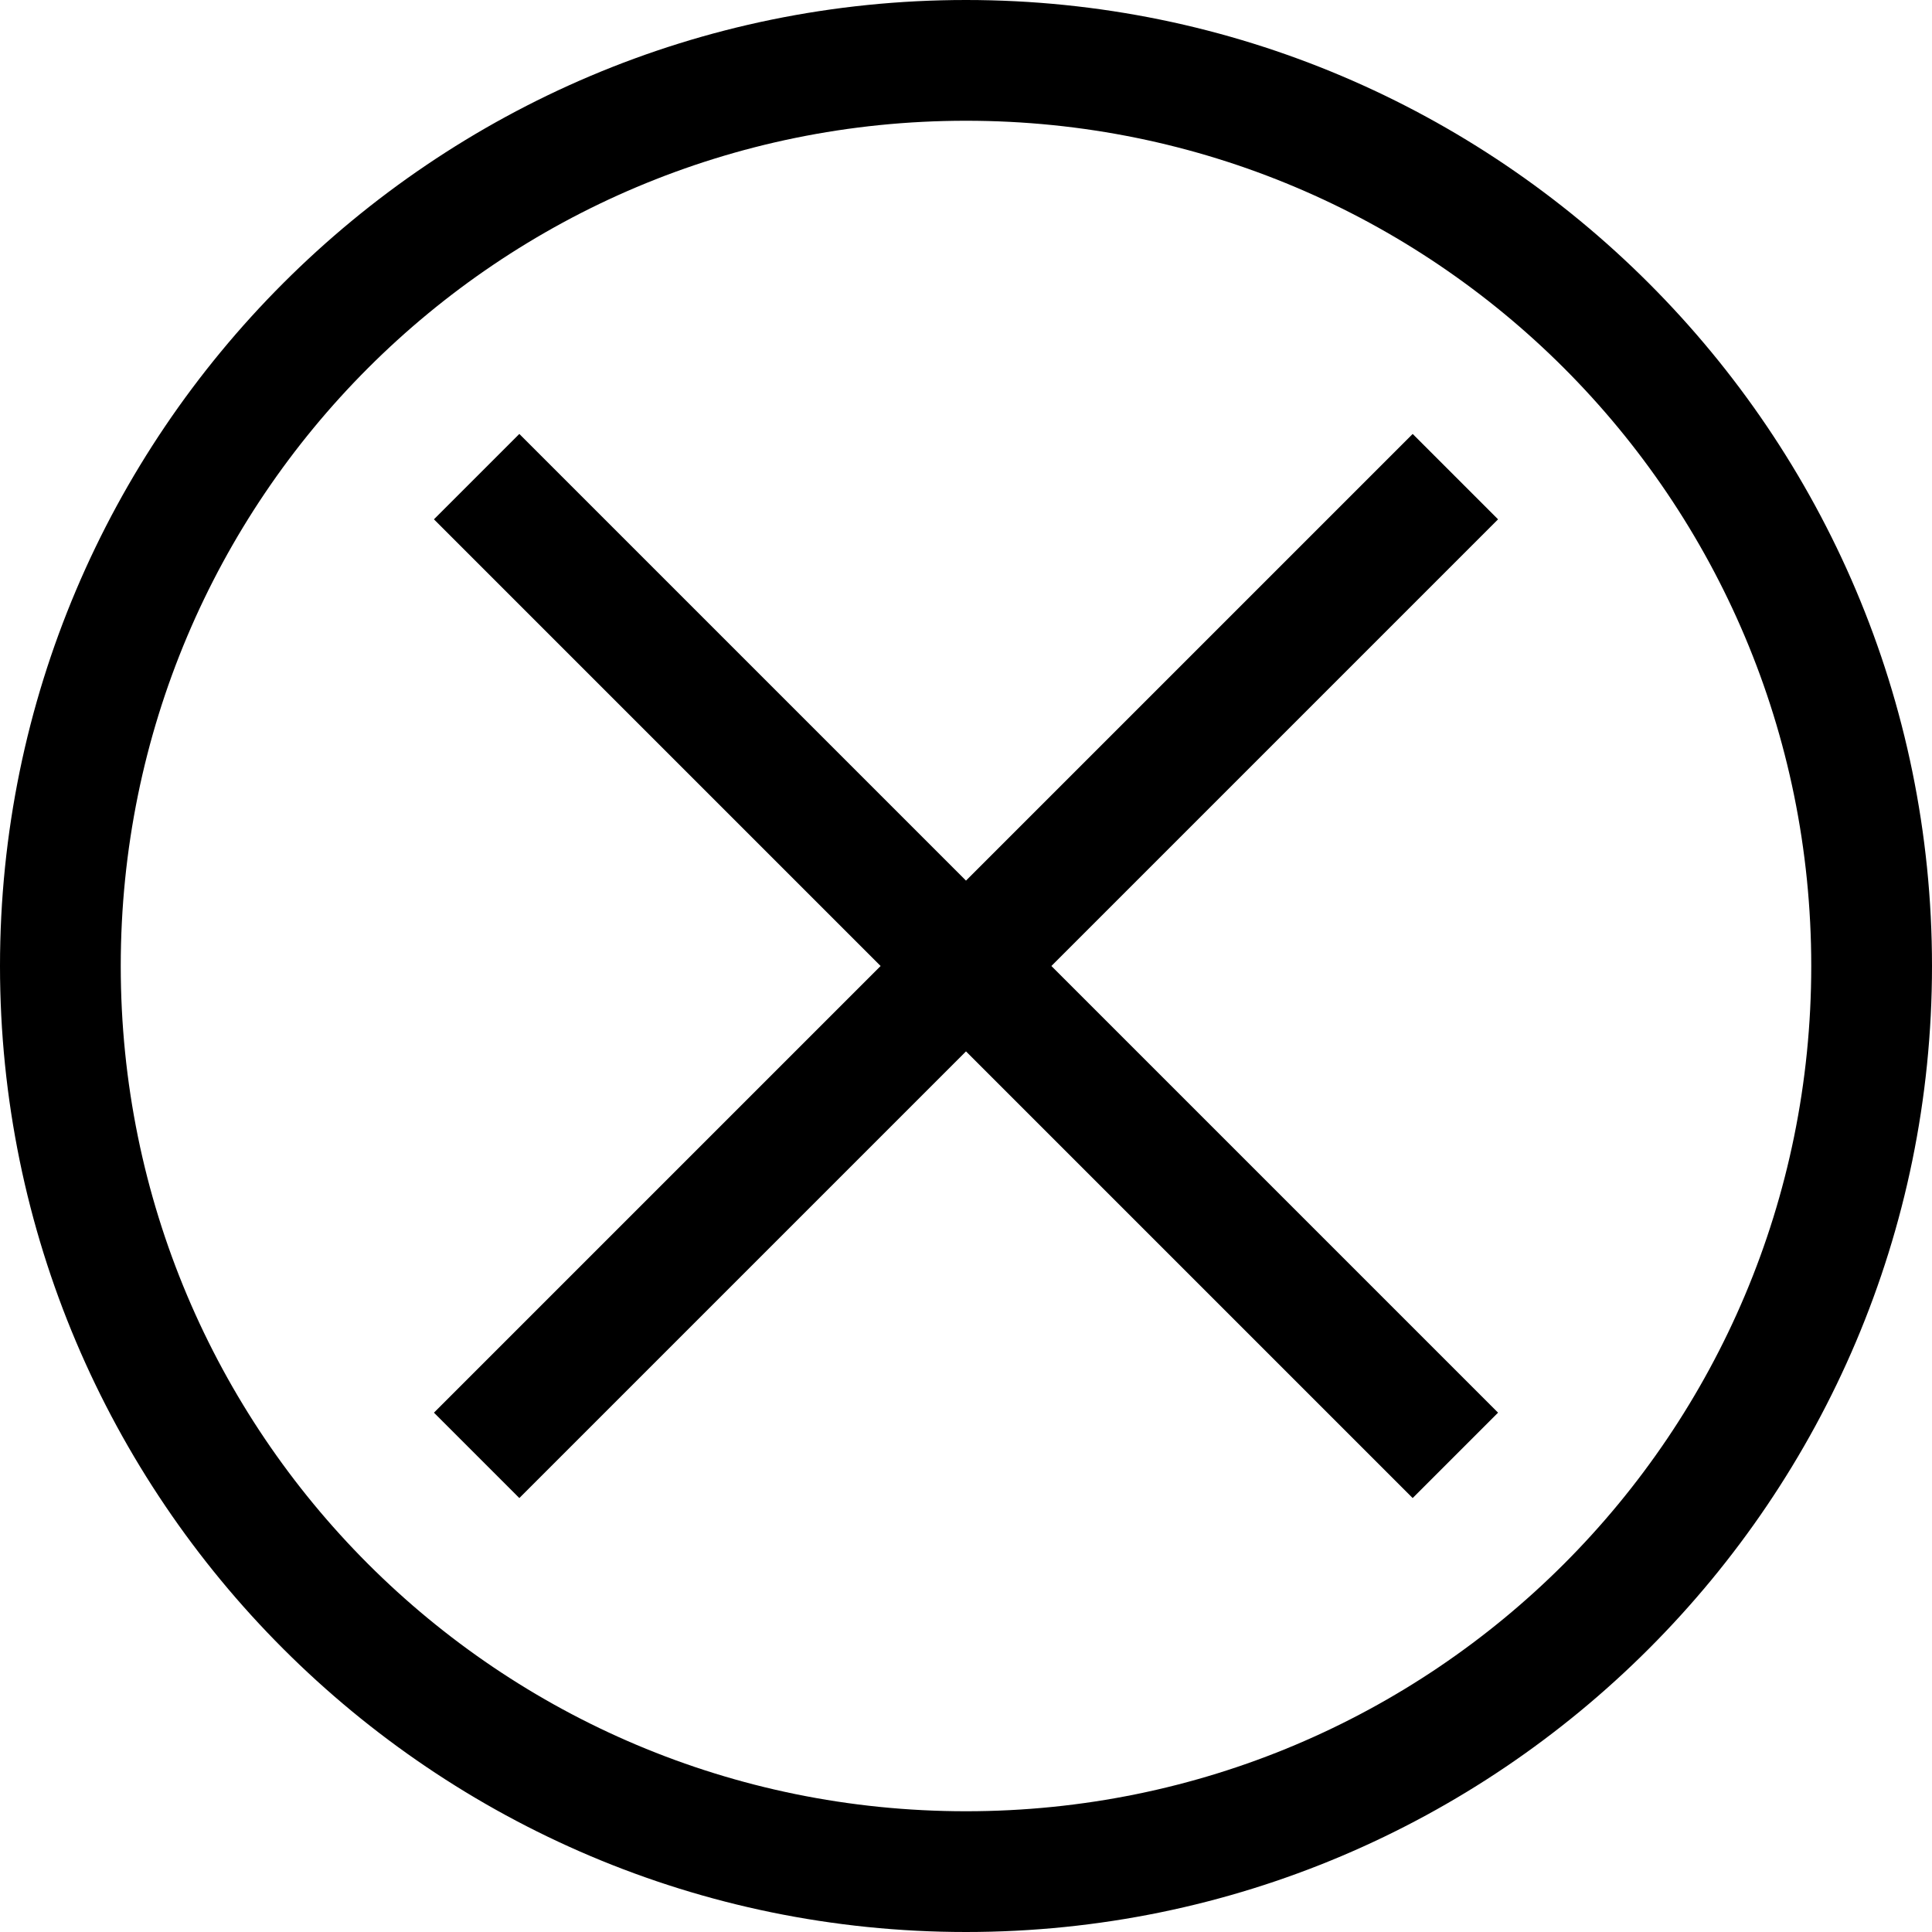 <svg xmlns="http://www.w3.org/2000/svg" viewBox="0 0 400 400">
  <path style="line-height:normal;text-indent:0;text-align:start;text-decoration-line:none;text-decoration-style:solid;text-decoration-color:#000000;text-transform:none;block-progression:tb;isolation:auto;mix-blend-mode:normal" d="M200 0C89.69 0 0 89.69 0 200s89.69 200 200 200 200-89.69 200-200S310.31 0 200 0zm0 25c96.798 0 175 78.202 175 175s-78.202 175-175 175S25 296.798 25 200 103.202 25 200 25zm-92.478 64.844L89.844 107.52 182.322 200l-92.478 92.478 17.678 17.678L200 217.678l92.478 92.478 17.678-17.678L217.678 200l92.478-92.48-17.677-17.676-92.48 92.478z" color="#000" font-family="sans-serif" white-space="normal" overflow="visible" solid-color="#000000">
    <title>
      error
    </title>
  </path>
</svg>

